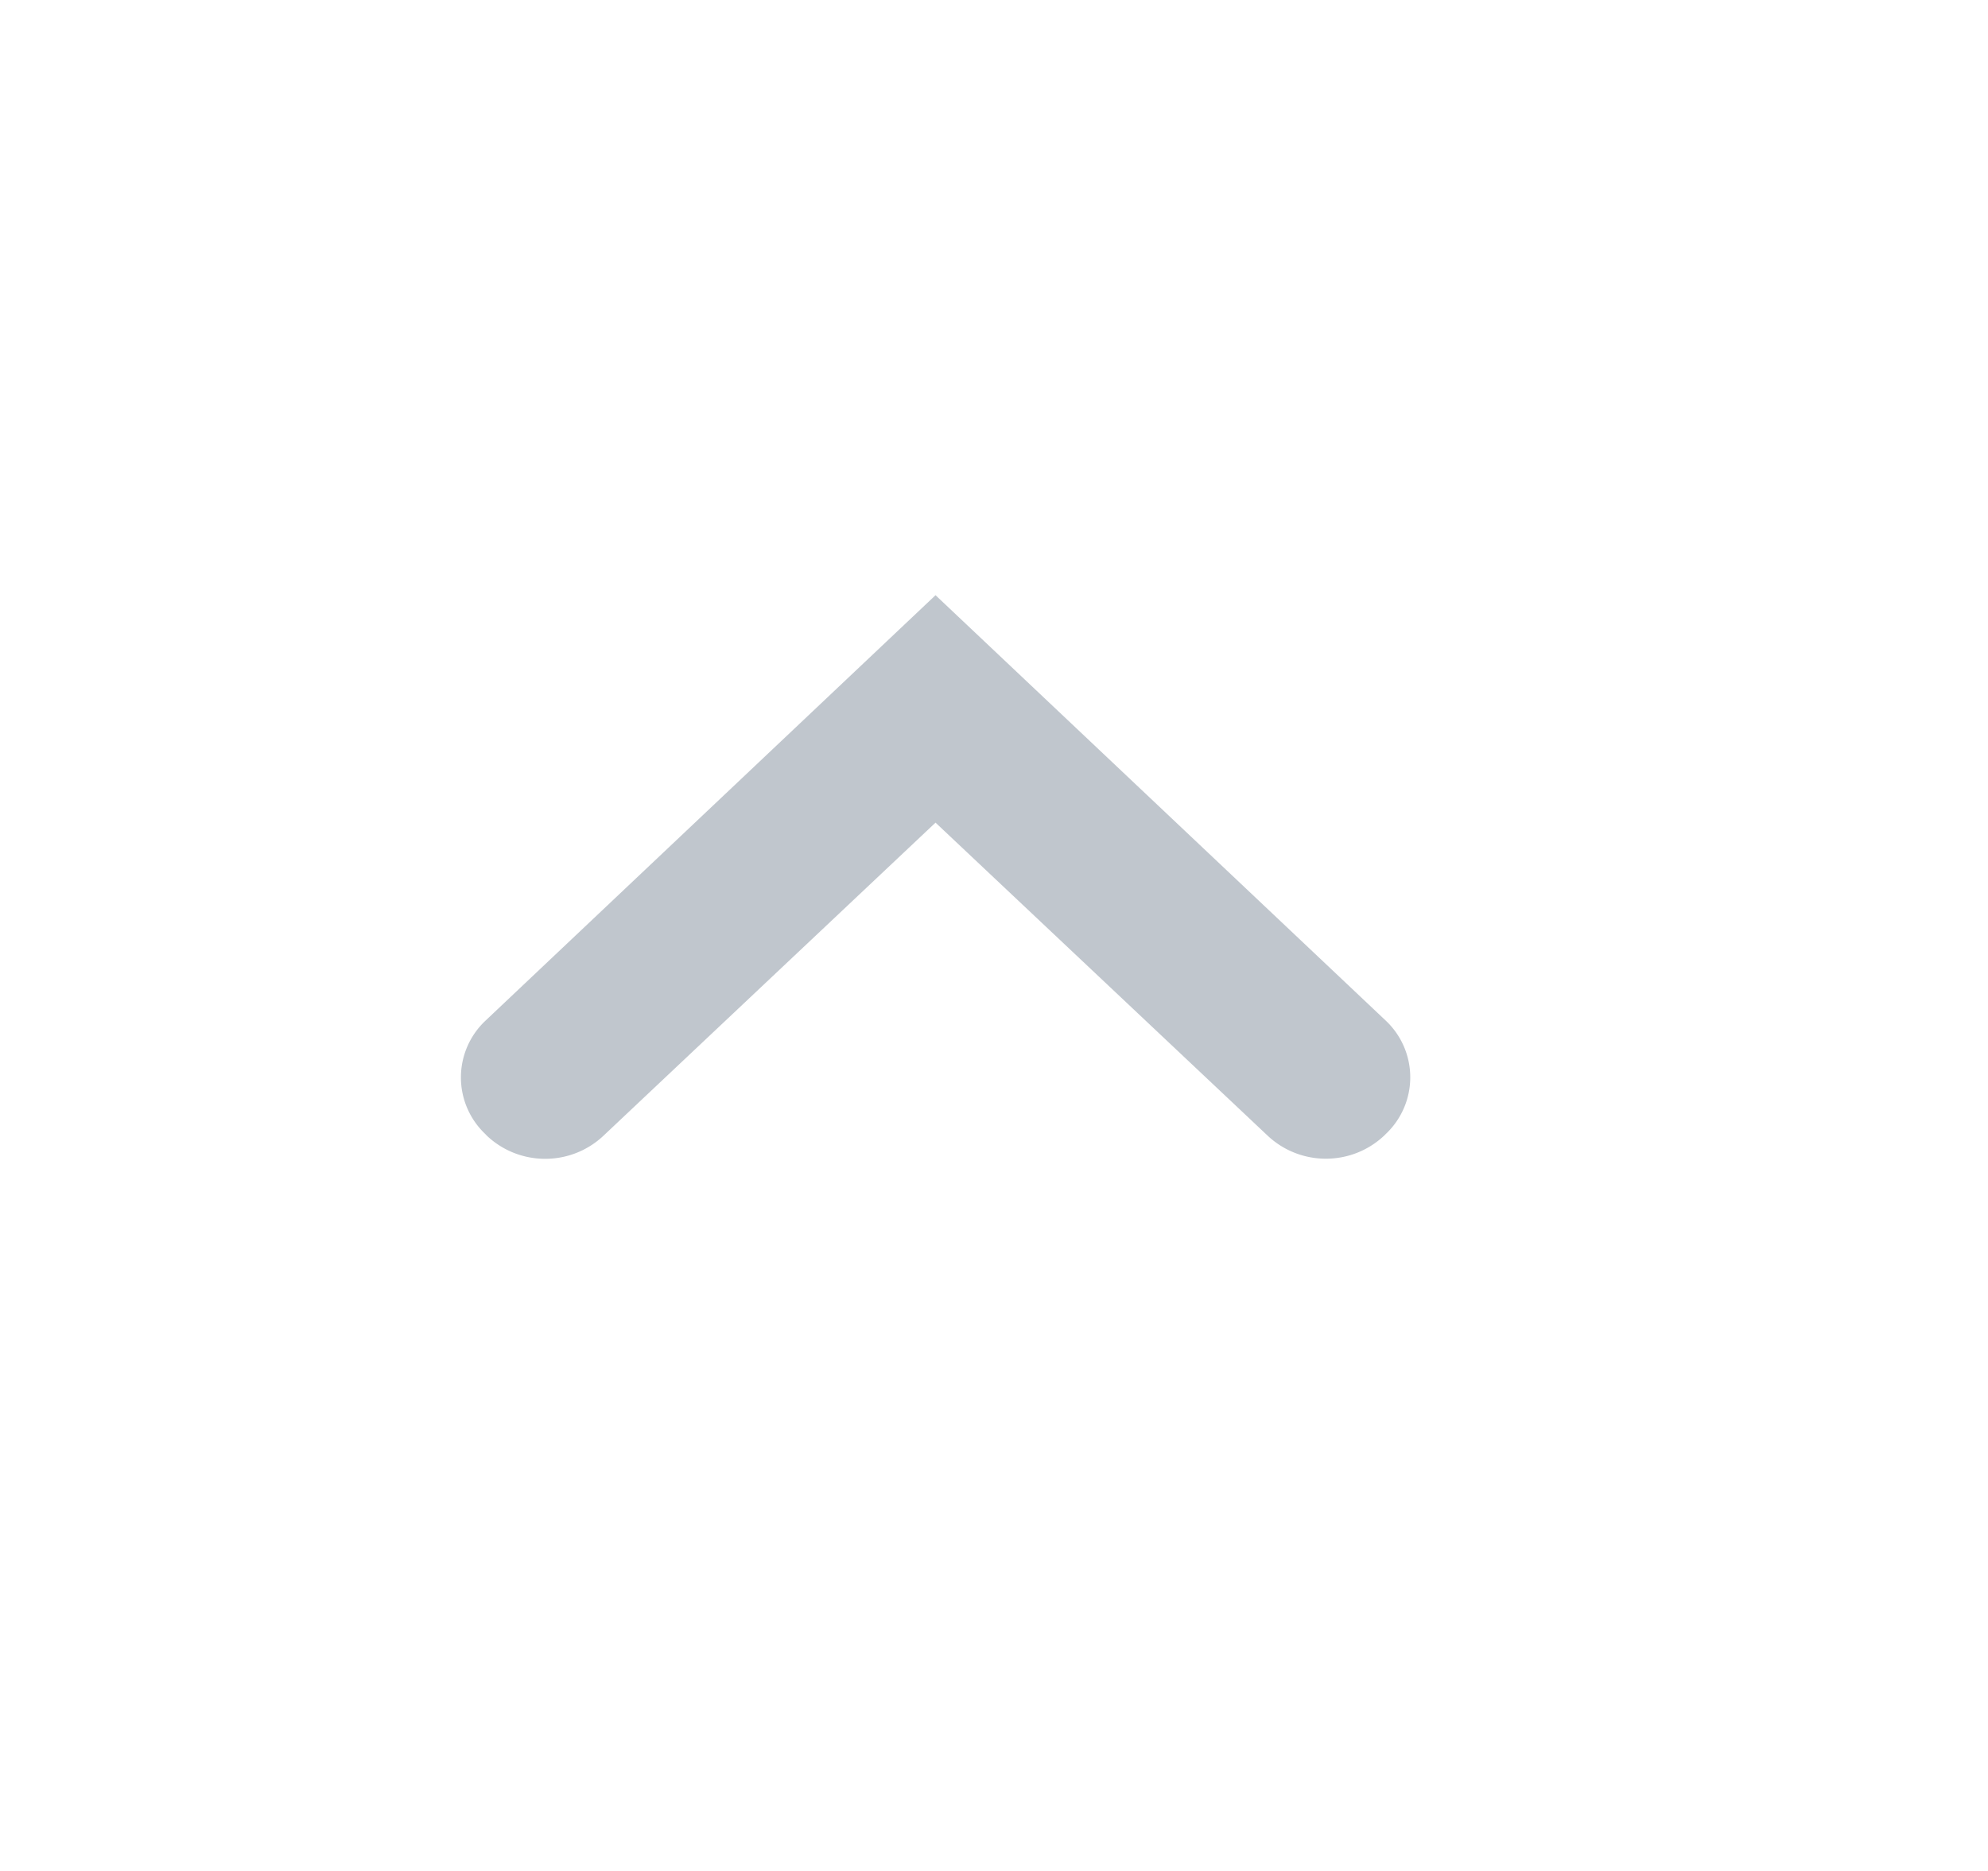 <svg width="17" height="16" viewBox="0 0 17 16" xmlns="http://www.w3.org/2000/svg" xmlns:xlink="http://www.w3.org/1999/xlink">
    <path d="M8 5.09 4.15 8.73a.666.666 0 0 0 0 .968l.013.014c.28.264.718.264.998 0L8 7.035l2.839 2.676c.28.264.718.264.998 0l.014-.014a.666.666 0 0 0 0-.968L8 5.09z" fill="#C0C6CD" fill-rule="evenodd" />
</svg>
